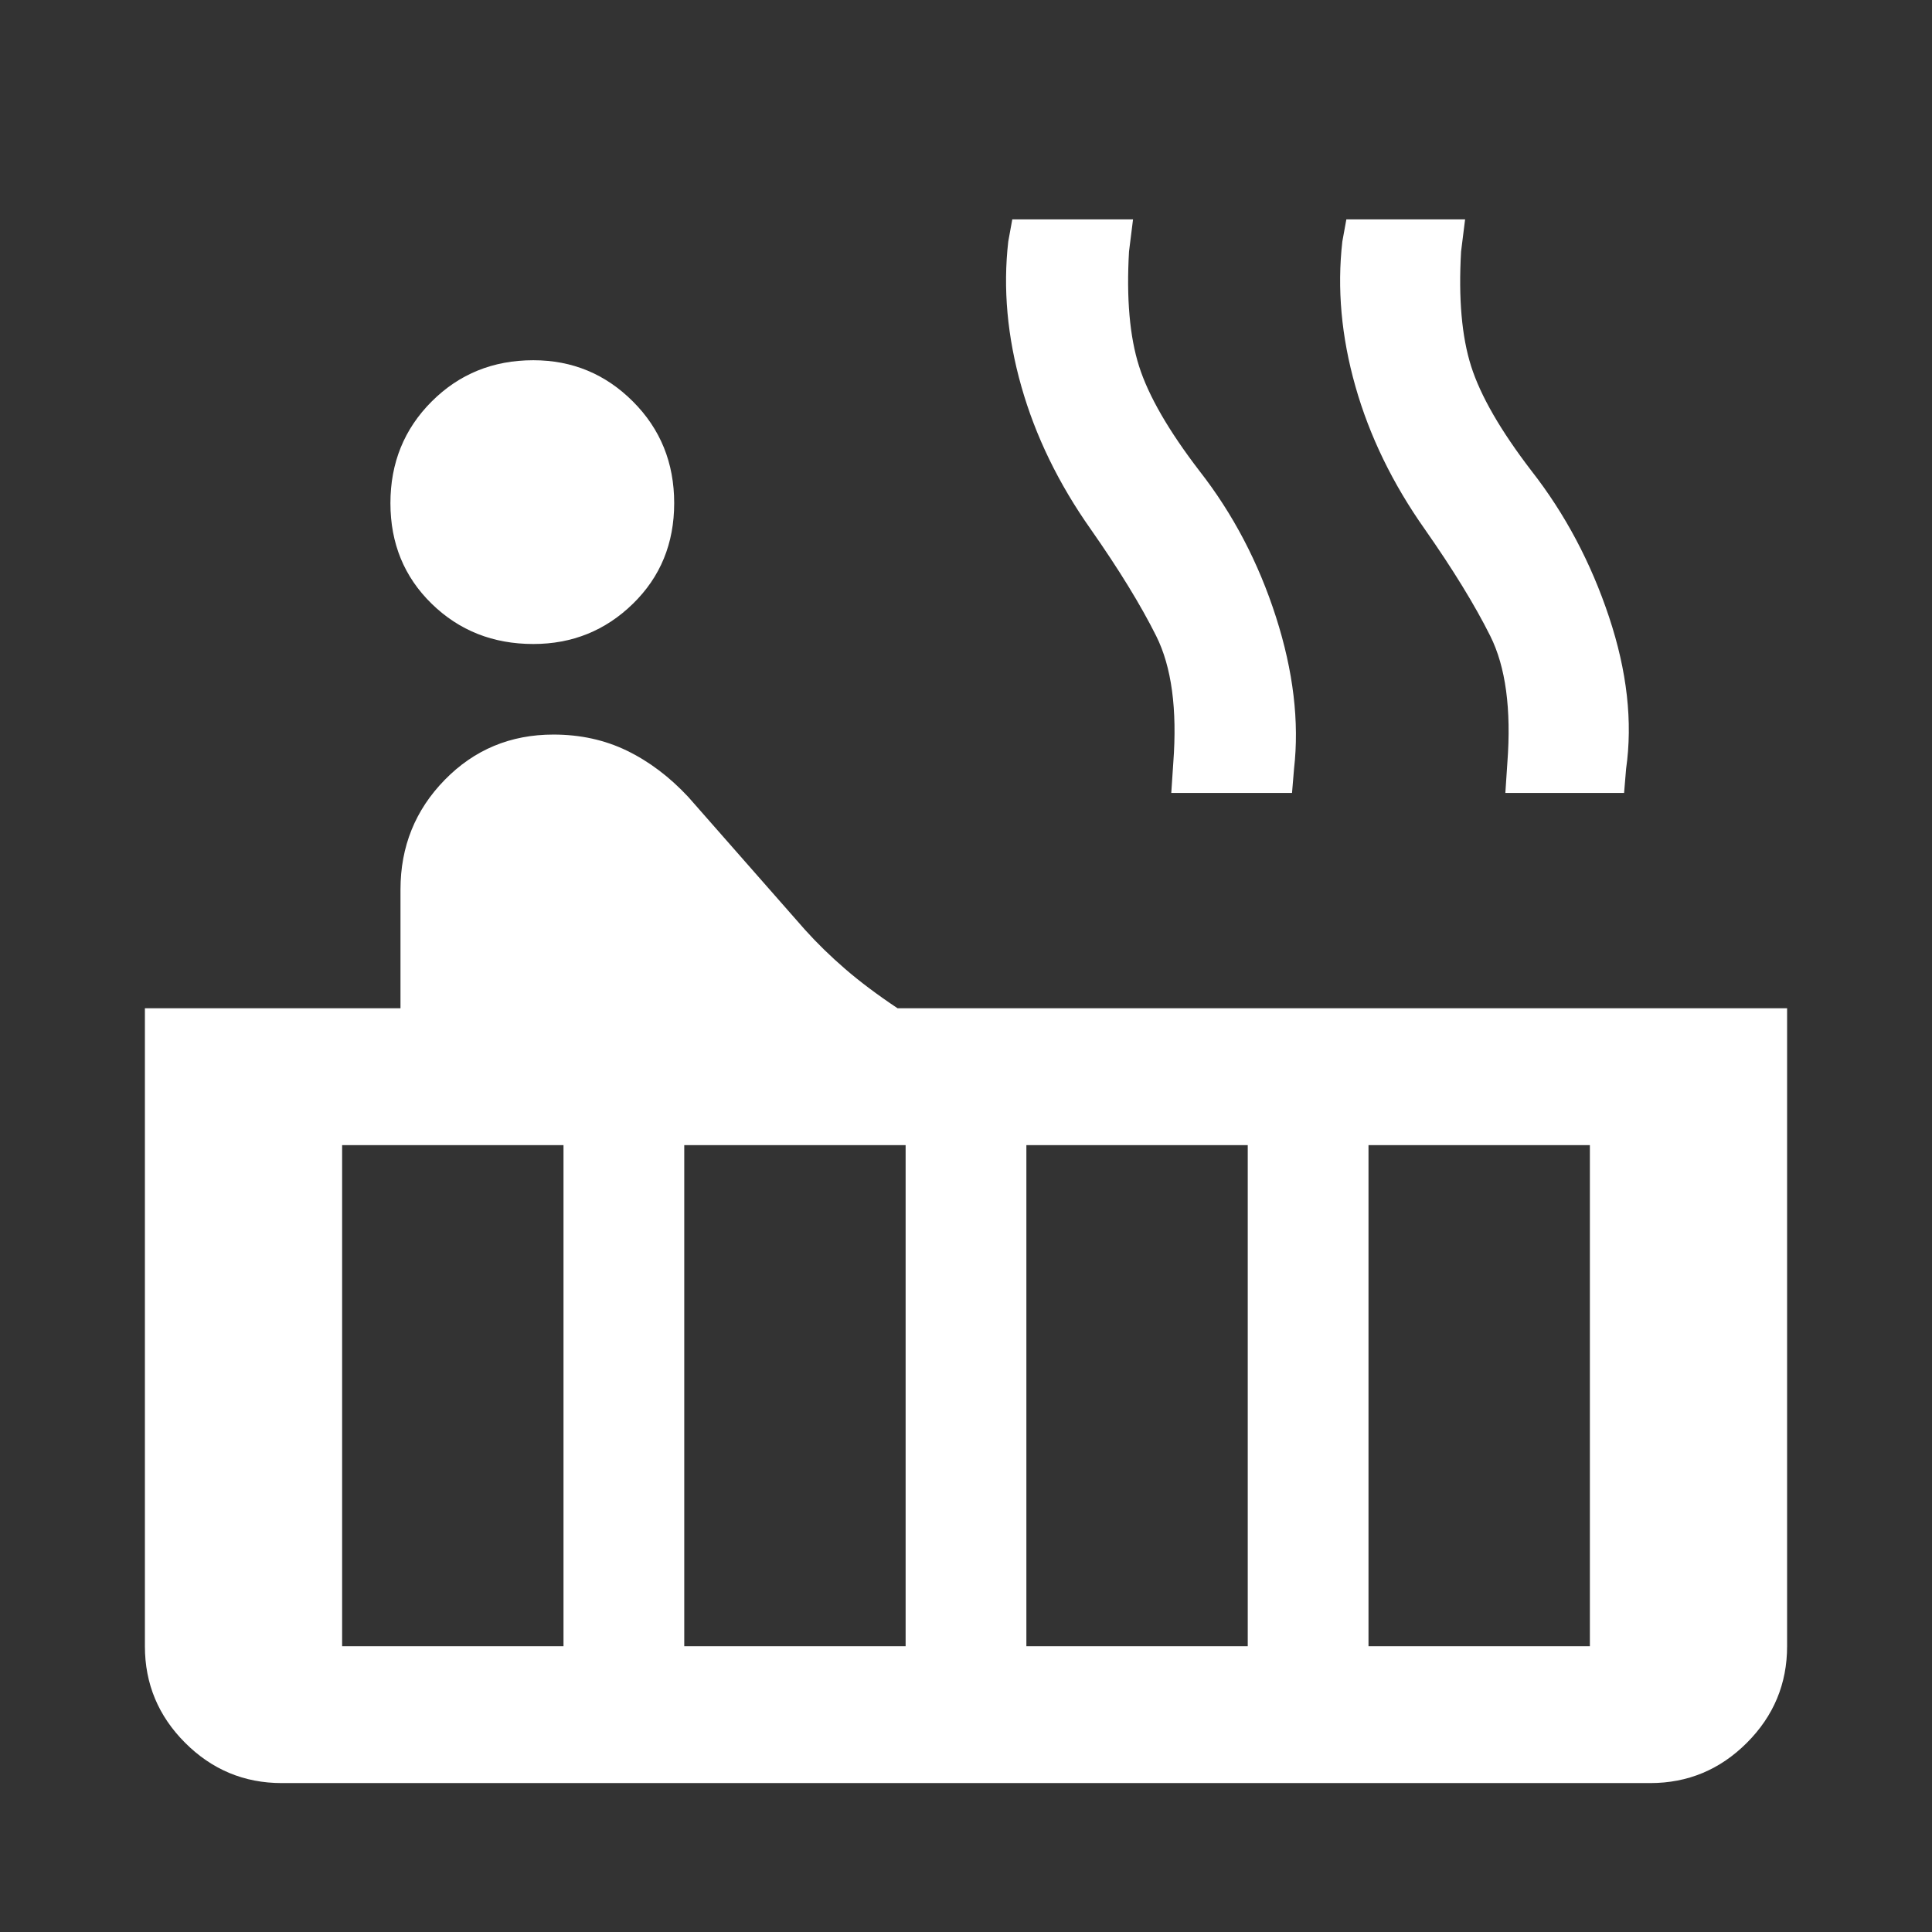 <svg xmlns="http://www.w3.org/2000/svg" height="48" width="48"><rect width="100%" height="100%" fill="#333333" stroke="none"/><path fill="#FFFFFF" d="M13.25 16Q11.75 16 10.725 15Q9.7 14 9.7 12.5Q9.7 11 10.725 9.975Q11.75 8.95 13.25 8.95Q14.7 8.95 15.725 9.975Q16.75 11 16.75 12.5Q16.75 14 15.725 15Q14.7 16 13.25 16ZM7 44.3Q5.6 44.3 4.6 43.3Q3.6 42.3 3.6 40.9V25.05H9.95V22.1Q9.95 20.5 11.05 19.375Q12.15 18.25 13.75 18.25Q14.75 18.25 15.575 18.65Q16.4 19.05 17.1 19.8L20 23.1Q20.45 23.6 21 24.075Q21.55 24.55 22.3 25.05H44.4V40.9Q44.4 42.3 43.4 43.3Q42.4 44.3 41 44.3ZM37.4 19.7 37.45 18.95Q37.6 16.95 37.025 15.8Q36.45 14.65 35.4 13.15Q34.2 11.45 33.675 9.6Q33.15 7.75 33.35 6L33.45 5.45H36.4L36.3 6.25Q36.2 8 36.55 9.1Q36.9 10.2 38.05 11.7Q39.3 13.3 39.975 15.325Q40.65 17.35 40.4 19.1L40.35 19.7ZM29.1 19.7 29.15 18.95Q29.3 16.95 28.725 15.8Q28.15 14.65 27.1 13.15Q25.9 11.45 25.375 9.6Q24.85 7.75 25.05 6L25.15 5.45H28.15L28.05 6.25Q27.95 8 28.3 9.1Q28.65 10.2 29.8 11.7Q31.05 13.3 31.7 15.325Q32.35 17.35 32.15 19.1L32.1 19.7ZM34 40.9H39.5V28.45H34ZM25.5 40.9H31V28.45H25.5ZM17 40.9H22.5V28.45H17ZM8.5 40.9H14V28.45H8.5Z"/></svg>
